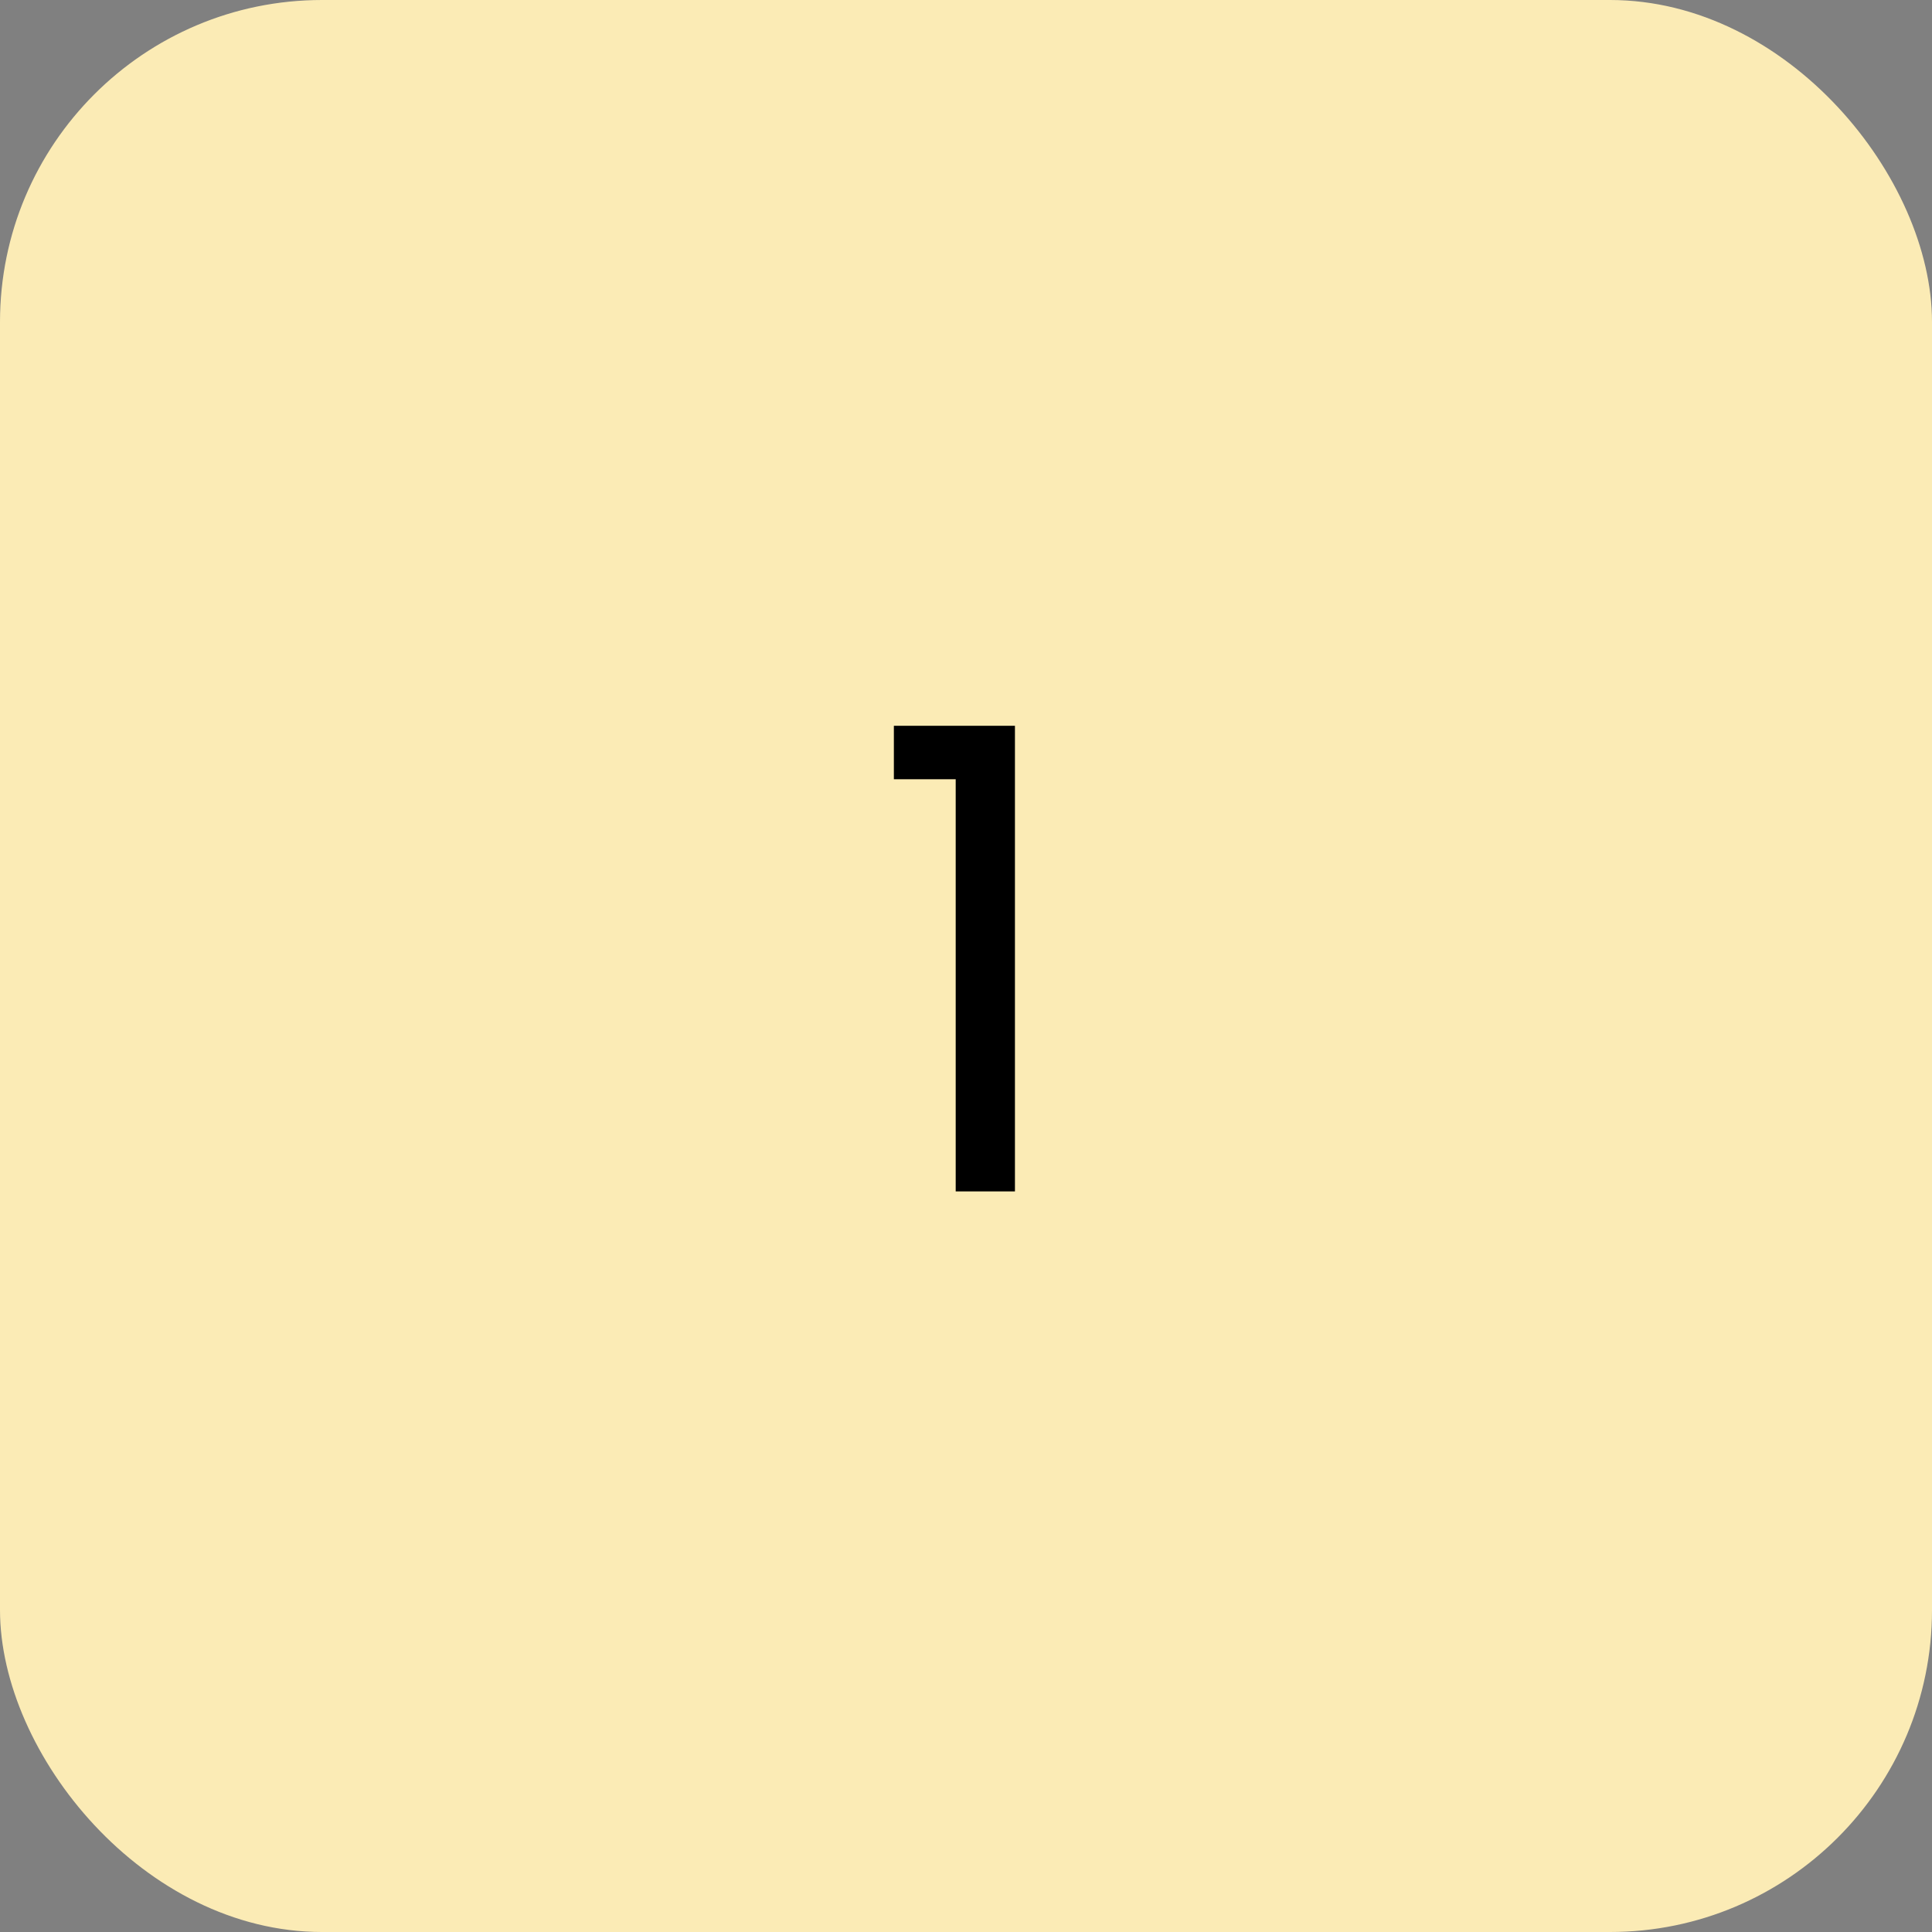 <svg width="60" height="60" viewBox="0 0 60 60" fill="none" xmlns="http://www.w3.org/2000/svg">
<rect x="0" y="0" width="60" height="60" fill="#808080" stroke="none"/>
<rect width="60" height="60" rx="10" fill="#FBEBB5"/>
<path d="M27.76 24.2V22.54H31.52V37H29.68V24.2H27.76Z" fill="black"/>
</svg>
